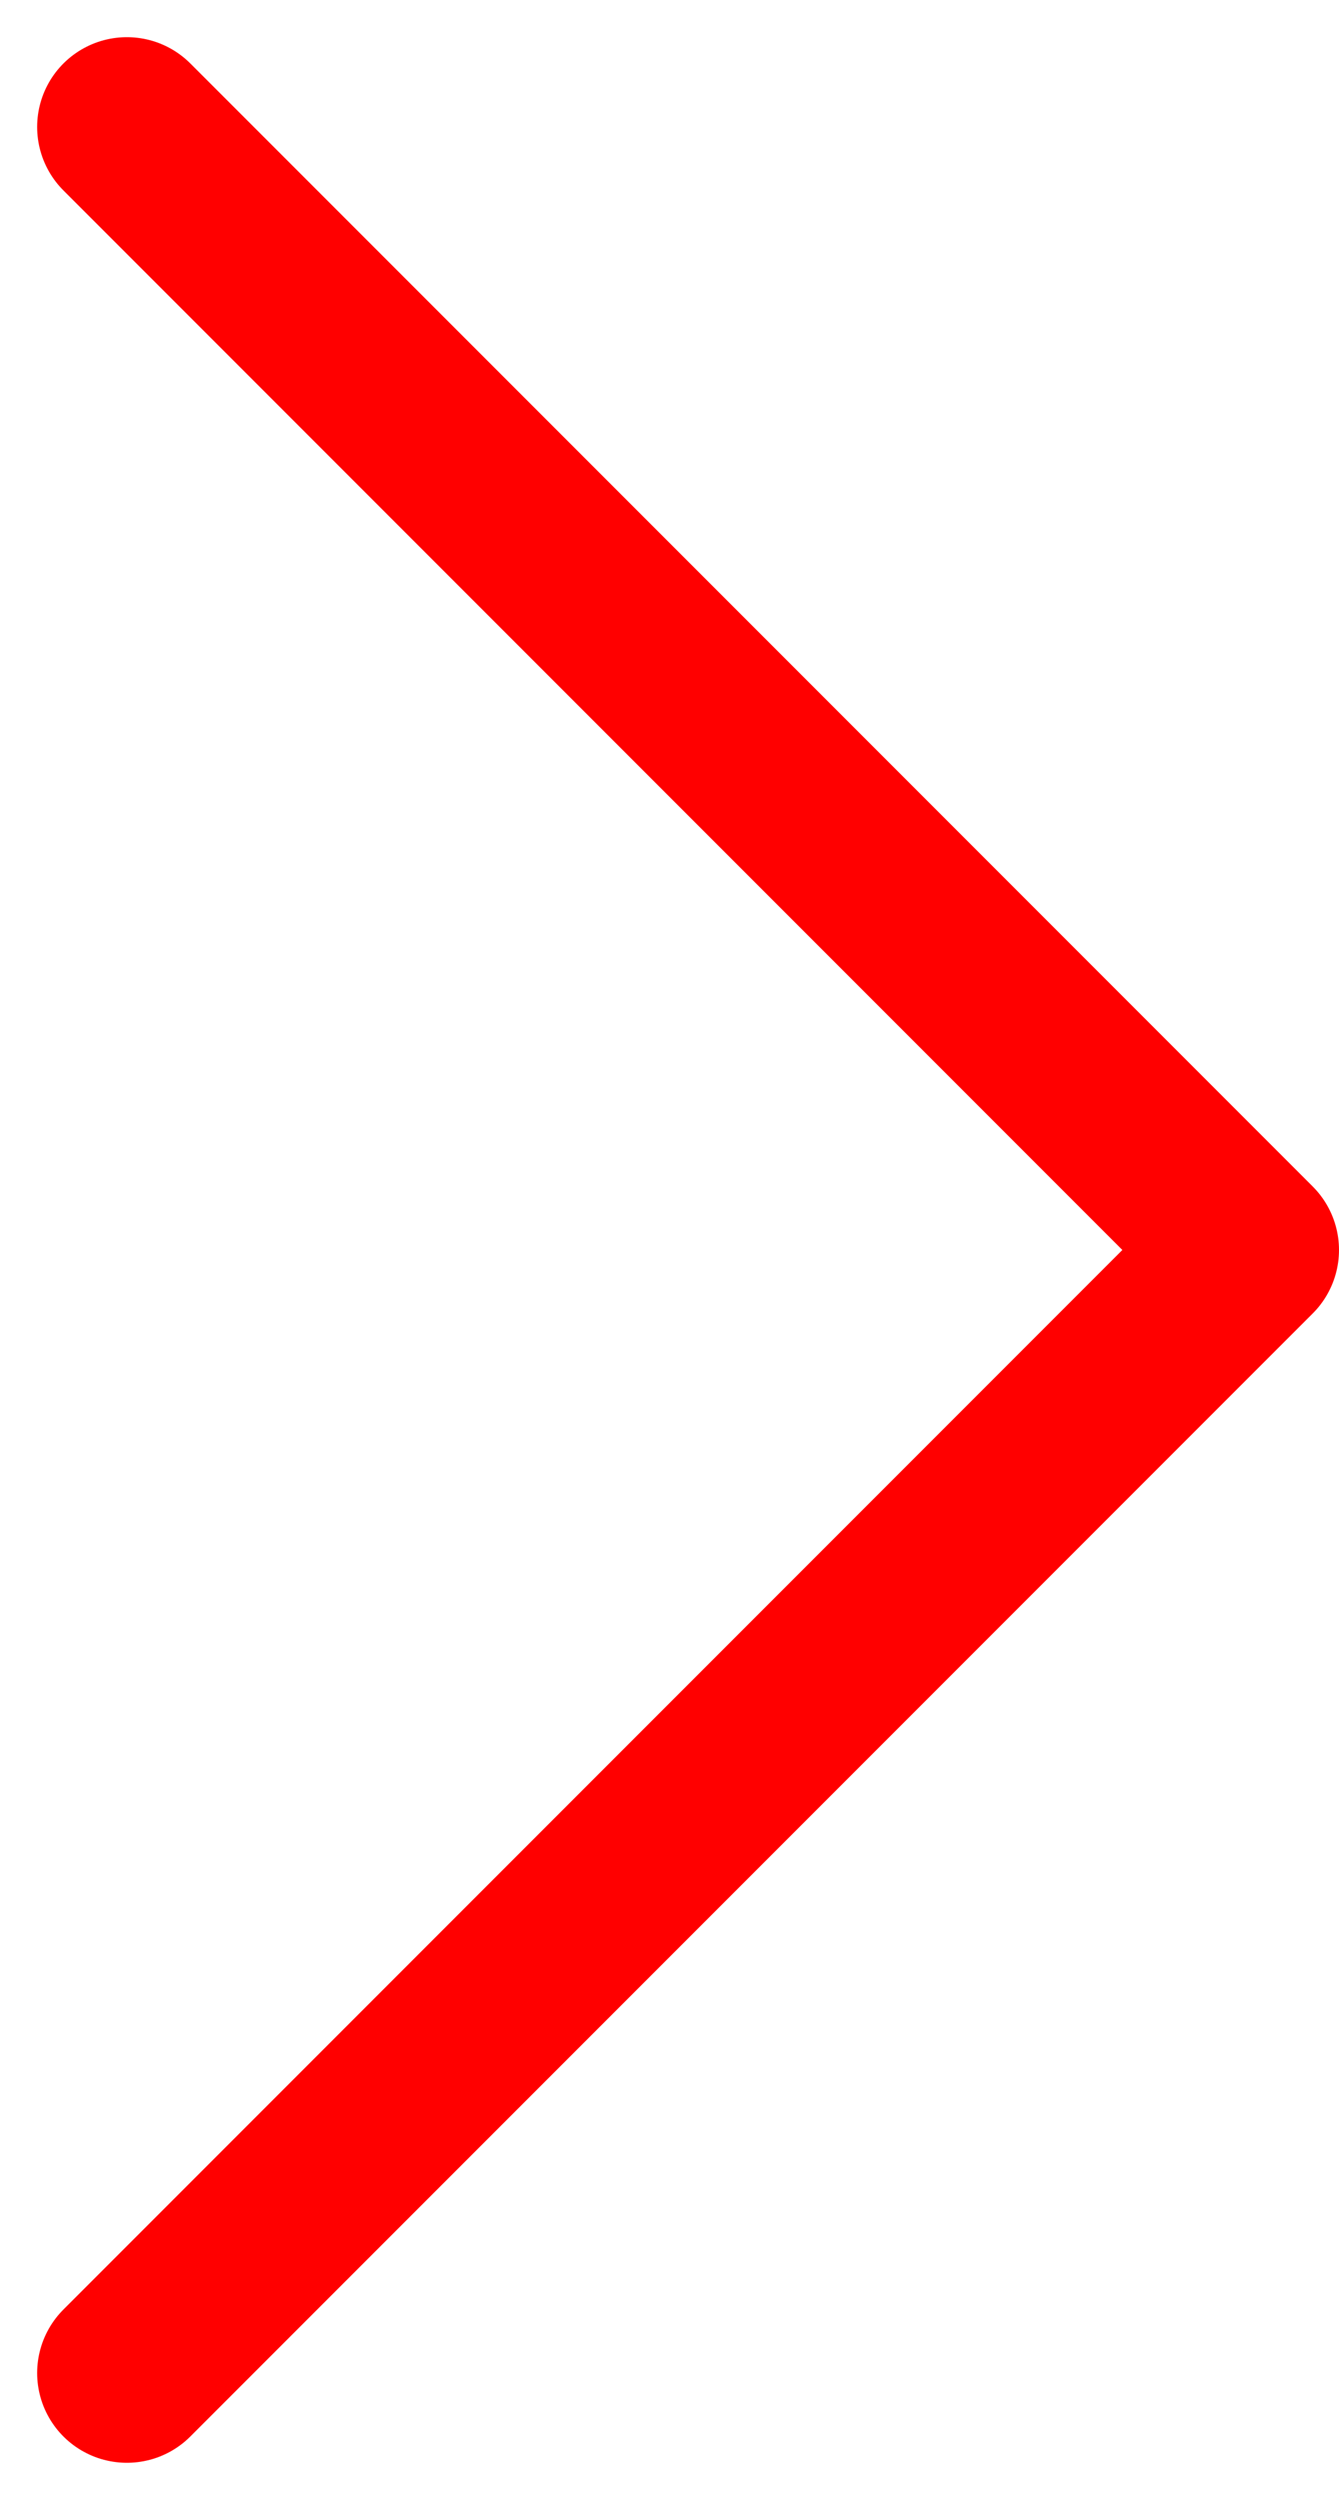 <svg xmlns="http://www.w3.org/2000/svg" width="7.461" height="13.922" viewBox="0 0 7.461 13.922">
  <path id="Icon_feather-chevron-right" data-name="Icon feather-chevron-right" d="M13.5,21.508l6.254-6.254L13.5,9" transform="translate(-12.793 -8.293)" fill="none" stroke="#f00" stroke-linecap="round" stroke-linejoin="round" stroke-width="1"/>
</svg>
